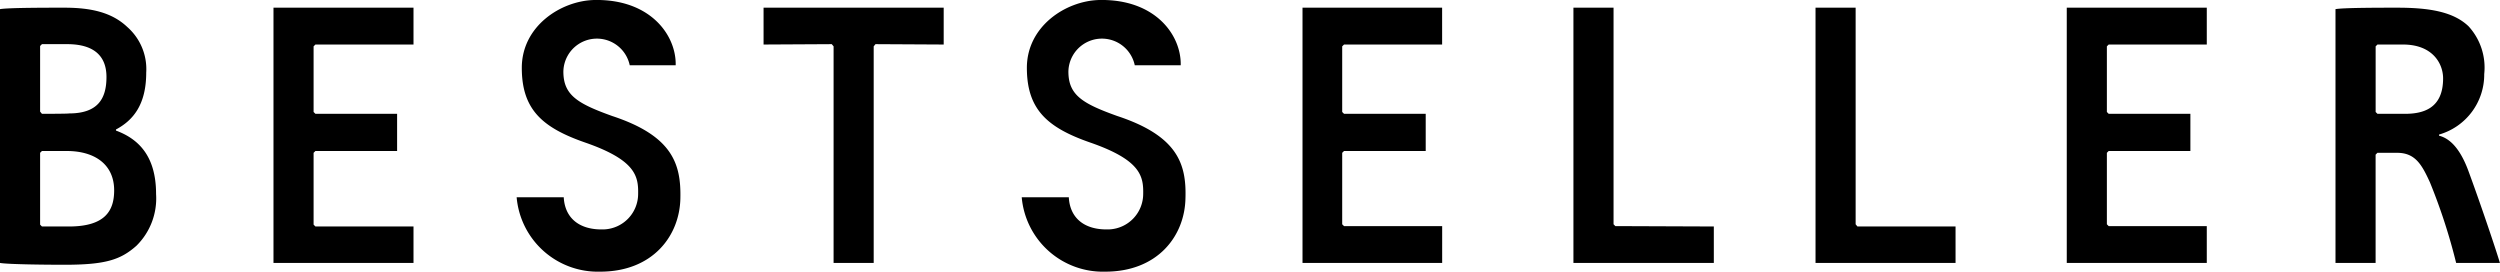 <?xml version="1.0" encoding="UTF-8"?>
<svg xmlns="http://www.w3.org/2000/svg" xmlns:xlink="http://www.w3.org/1999/xlink" id="Group_4537" data-name="Group 4537" width="200.33" height="21.771" viewBox="0 0 200.33 21.771">
  <defs>
    <clipPath id="clip-path">
      <rect id="Rectangle_551" data-name="Rectangle 551" width="200.33" height="21.771" transform="translate(0 0)" fill="none"></rect>
    </clipPath>
  </defs>
  <g id="Group_4536" data-name="Group 4536" clip-path="url(#clip-path)">
    <path id="Path_5865" data-name="Path 5865" d="M47.629,0c-2.689.059-5.816,2.1-5.816,5.435s1.636,4.793,5.085,5.99c4.032,1.4,4.266,2.689,4.237,4.12a2.848,2.848,0,0,1-2.689,2.835c-2.016.088-3.185-.907-3.272-2.571H41.4a6.531,6.531,0,0,0,6.692,5.96c4.207,0,6.37-2.863,6.428-5.873.059-2.746-.613-5-5.464-6.6C46.284,8.3,45.144,7.629,45.144,5.73a2.688,2.688,0,0,1,5.318-.5h3.682C54.2,2.837,52.128-.085,47.629,0M88.1,0c-2.689.059-5.815,2.1-5.815,5.435s1.636,4.793,5.084,5.99c4.032,1.4,4.266,2.689,4.237,4.12a2.848,2.848,0,0,1-2.689,2.835c-2.016.088-3.185-.907-3.271-2.571H81.873a6.531,6.531,0,0,0,6.692,5.96c4.208,0,6.37-2.863,6.428-5.873.087-2.746-.613-5-5.464-6.6C86.753,8.3,85.613,7.629,85.613,5.73a2.688,2.688,0,0,1,5.318-.5h3.682C94.671,2.837,92.6-.085,88.1,0M4.968.616C3.74.616.585.617,0,.733V21.07c.643.117,3.8.146,5.144.146,3.272,0,4.5-.38,5.785-1.52a5.33,5.33,0,0,0,1.578-4.149c0-3.038-1.4-4.412-3.214-5.084v-.087c1.372-.731,2.424-1.987,2.424-4.558A4.491,4.491,0,0,0,10.2,2.164C9,1.025,7.364.616,5.173.616Zm16.947,0V21.07h11.22V18.149H25.276L25.129,18V12.245l.147-.145h6.545V9.12H25.276l-.147-.147V3.714l.147-.146h7.859V.616Zm39.271,0V3.568l5.464-.03.147.176V21.07h3.214V3.714l.145-.176,5.464.03V.616Zm43.187,0V21.07h11.191V18.118H107.7l-.147-.145V12.245l.147-.145h6.545V9.12H107.7l-.147-.147V3.714l.147-.146h7.86V.616Zm21.709,0V21.07h11.25V18.149l-7.889-.031-.146-.145V.616Zm19.4,0V21.07h11.22V18.149h-7.861l-.145-.176V.616Zm20.132,0V21.07h11.22V18.118h-7.861l-.145-.145V12.245l.145-.145h6.547V9.12h-6.547l-.145-.147V3.714l.145-.146h7.861V.616Zm26.472,0c-1.255,0-4.354,0-4.938.117V21.07h3.214V12.392l.146-.147h1.578c1.462,0,1.987.965,2.63,2.367a46.6,46.6,0,0,1,2.1,6.458h3.507c-.321-1.081-1.52-4.646-2.543-7.422-.613-1.636-1.4-2.542-2.337-2.776v-.088a5,5,0,0,0,3.623-4.85,4.9,4.9,0,0,0-1.256-3.828C196.59.938,194.661.616,192.089.616M3.361,3.538H5.377c2.426,0,3.155,1.2,3.155,2.63,0,1.754-.7,2.922-3.009,2.922-.058.03-2.162.03-2.162.03l-.147-.177V3.685Zm187.15.03h2.046c2.367,0,3.214,1.519,3.214,2.717,0,2.4-1.578,2.863-3.185,2.835h-2.075l-.146-.147V3.714ZM3.361,12.1H5.348c2.25,0,3.8,1.081,3.8,3.155,0,1.637-.731,2.894-3.623,2.894H3.361L3.214,18V12.245Z"></path>
  </g>
</svg>
